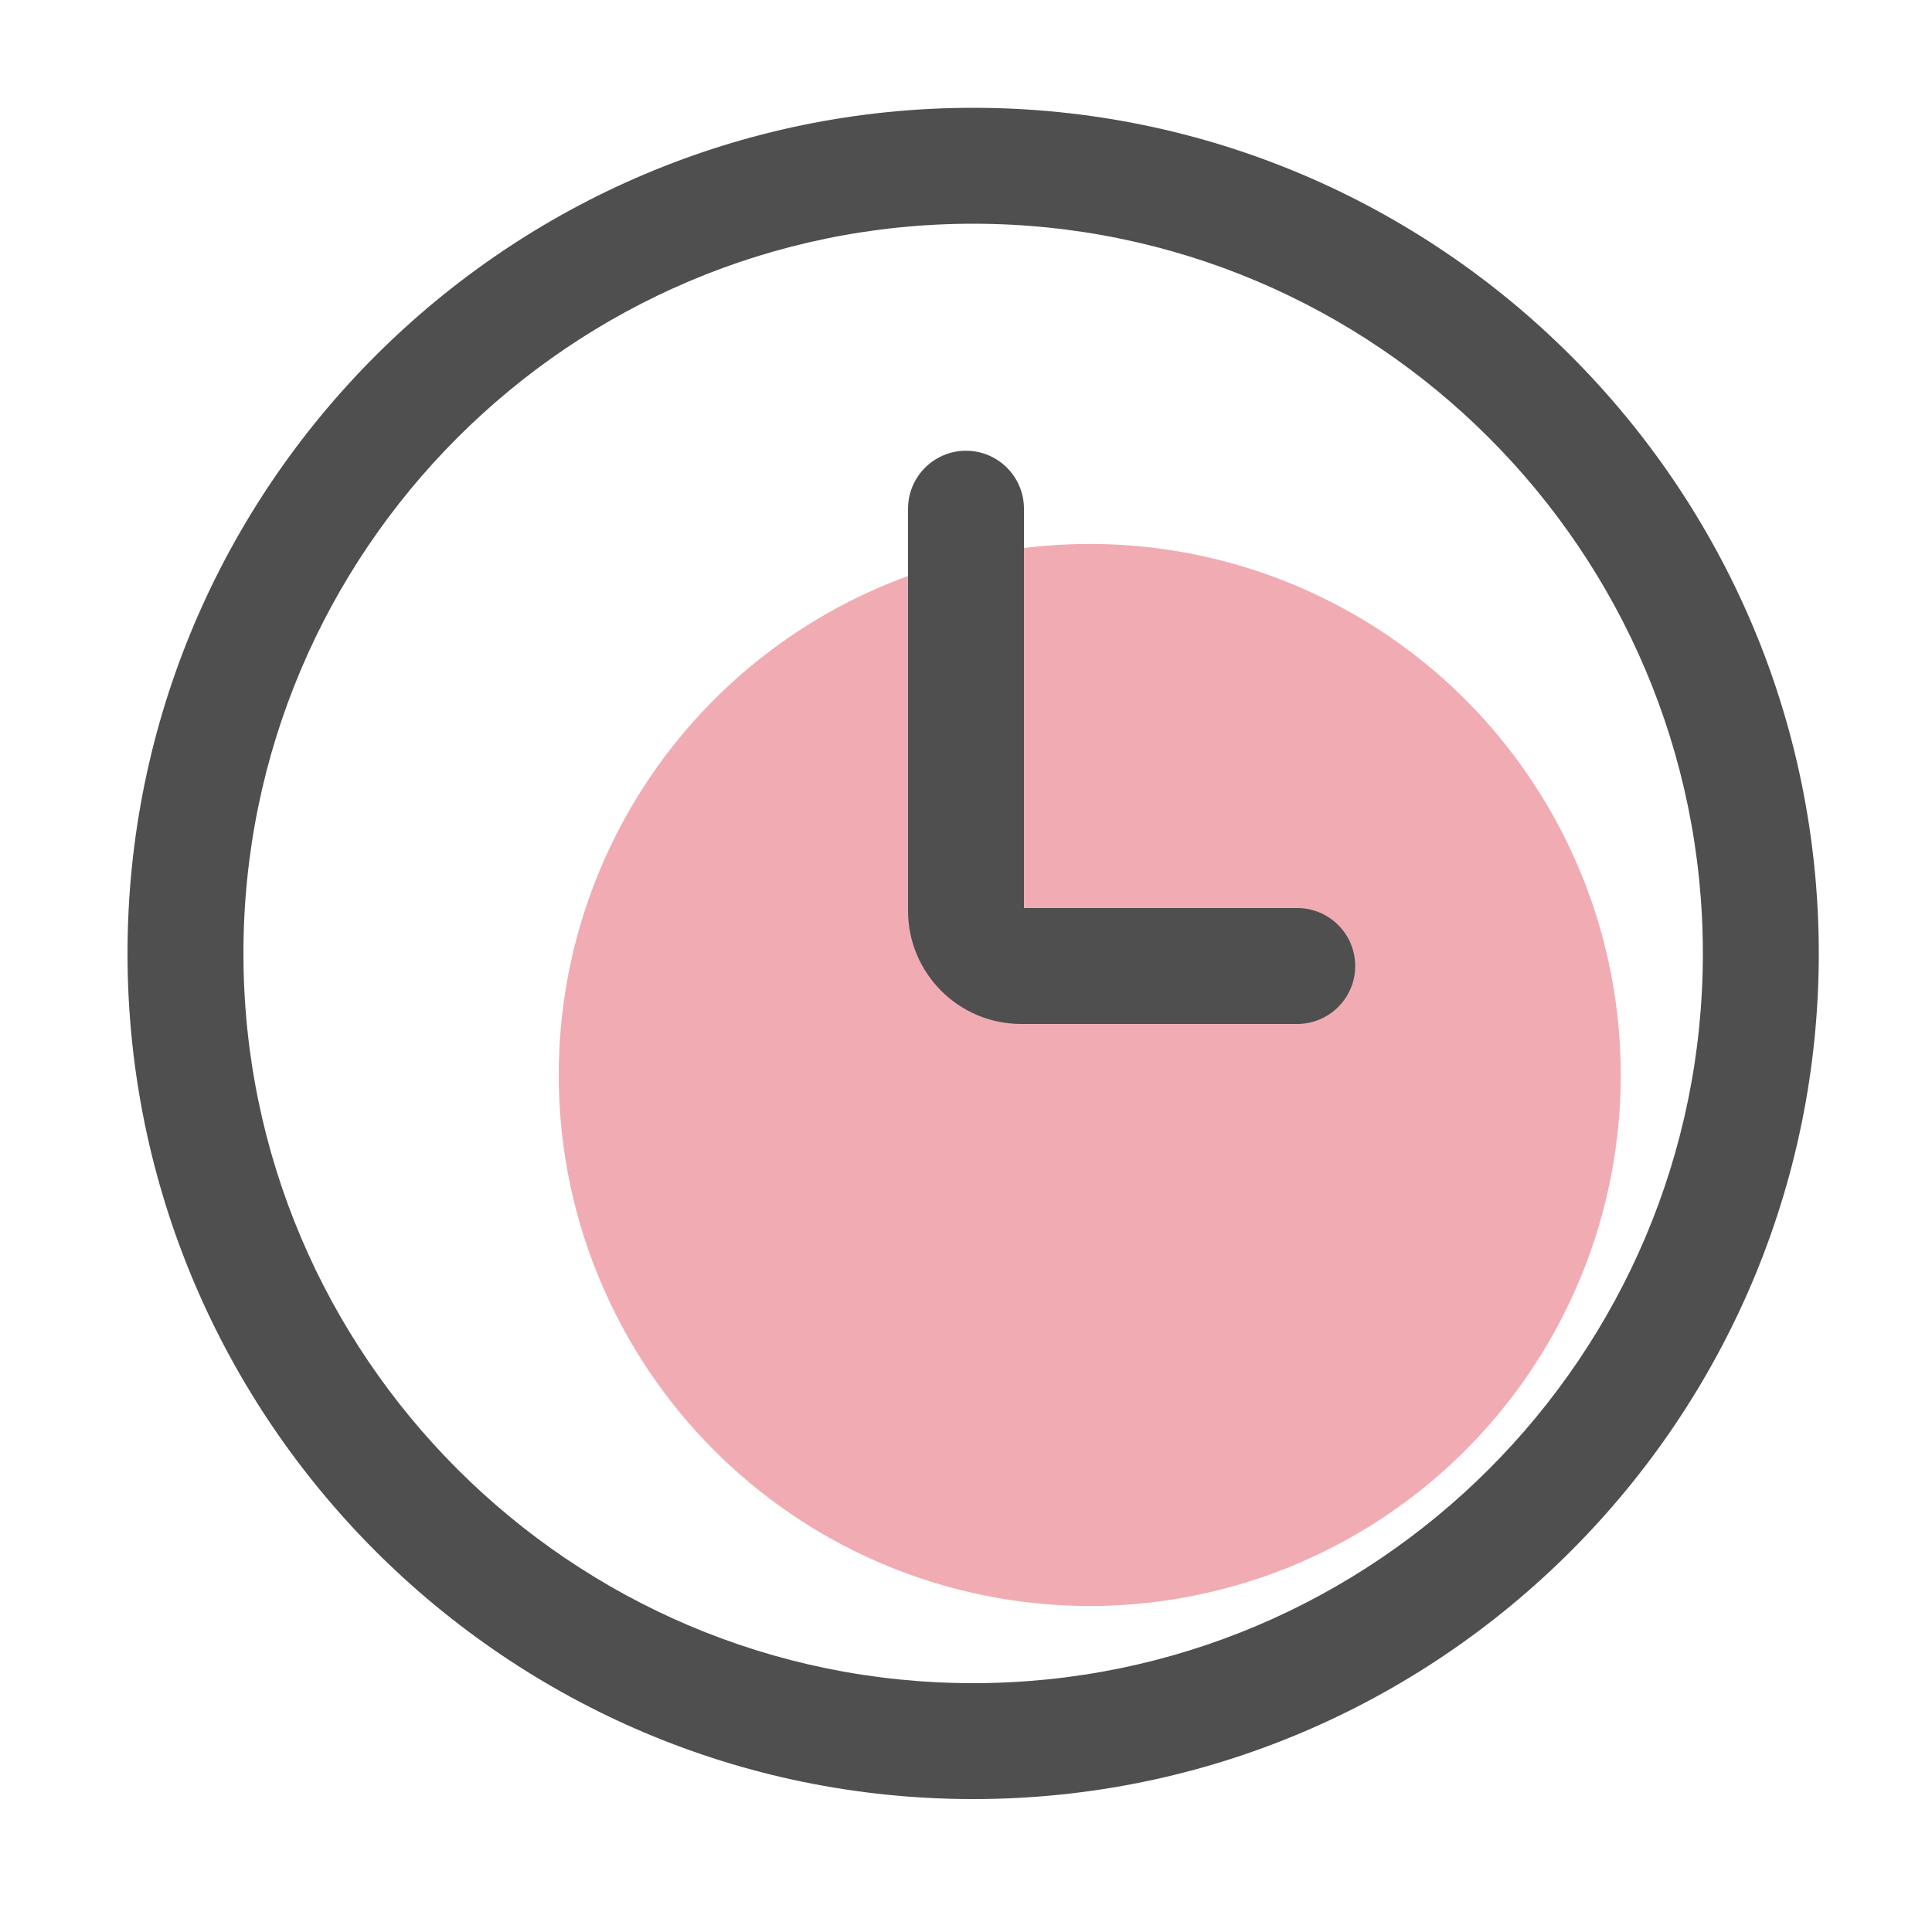 <?xml version="1.0" standalone="no"?><!DOCTYPE svg PUBLIC "-//W3C//DTD SVG 1.1//EN" "http://www.w3.org/Graphics/SVG/1.1/DTD/svg11.dtd"><svg t="1613640701794" class="icon" viewBox="0 0 1024 1024" version="1.1" xmlns="http://www.w3.org/2000/svg" p-id="7217" width="250" height="250" xmlns:xlink="http://www.w3.org/1999/xlink"><defs><style type="text/css"></style></defs><path d="M577.587 569.754m-281.446 0a281.446 281.446 0 1 0 562.893 0 281.446 281.446 0 1 0-562.893 0Z" fill="#F1ACB3" p-id="7218"></path><path d="M515.789 953.549c-247.142 0-448.205-201.062-448.205-448.205s201.062-448.205 448.205-448.205 448.205 201.062 448.205 448.205-201.062 448.205-448.205 448.205z m0-834.97c-213.248 0-386.765 173.517-386.765 386.765s173.517 386.765 386.765 386.765c213.248 0 386.765-173.517 386.765-386.765s-173.517-386.765-386.765-386.765z" fill="#4F4F4F" p-id="7219"></path><path d="M687.565 542.72h-146.33C508.16 542.72 481.28 515.84 481.28 482.765V269.619c0-16.947 13.773-30.72 30.72-30.72s30.72 13.773 30.72 30.72V481.28h144.845c16.947 0 30.72 13.773 30.72 30.72s-13.773 30.72-30.72 30.72z" fill="#4F4F4F" p-id="7220"></path></svg>